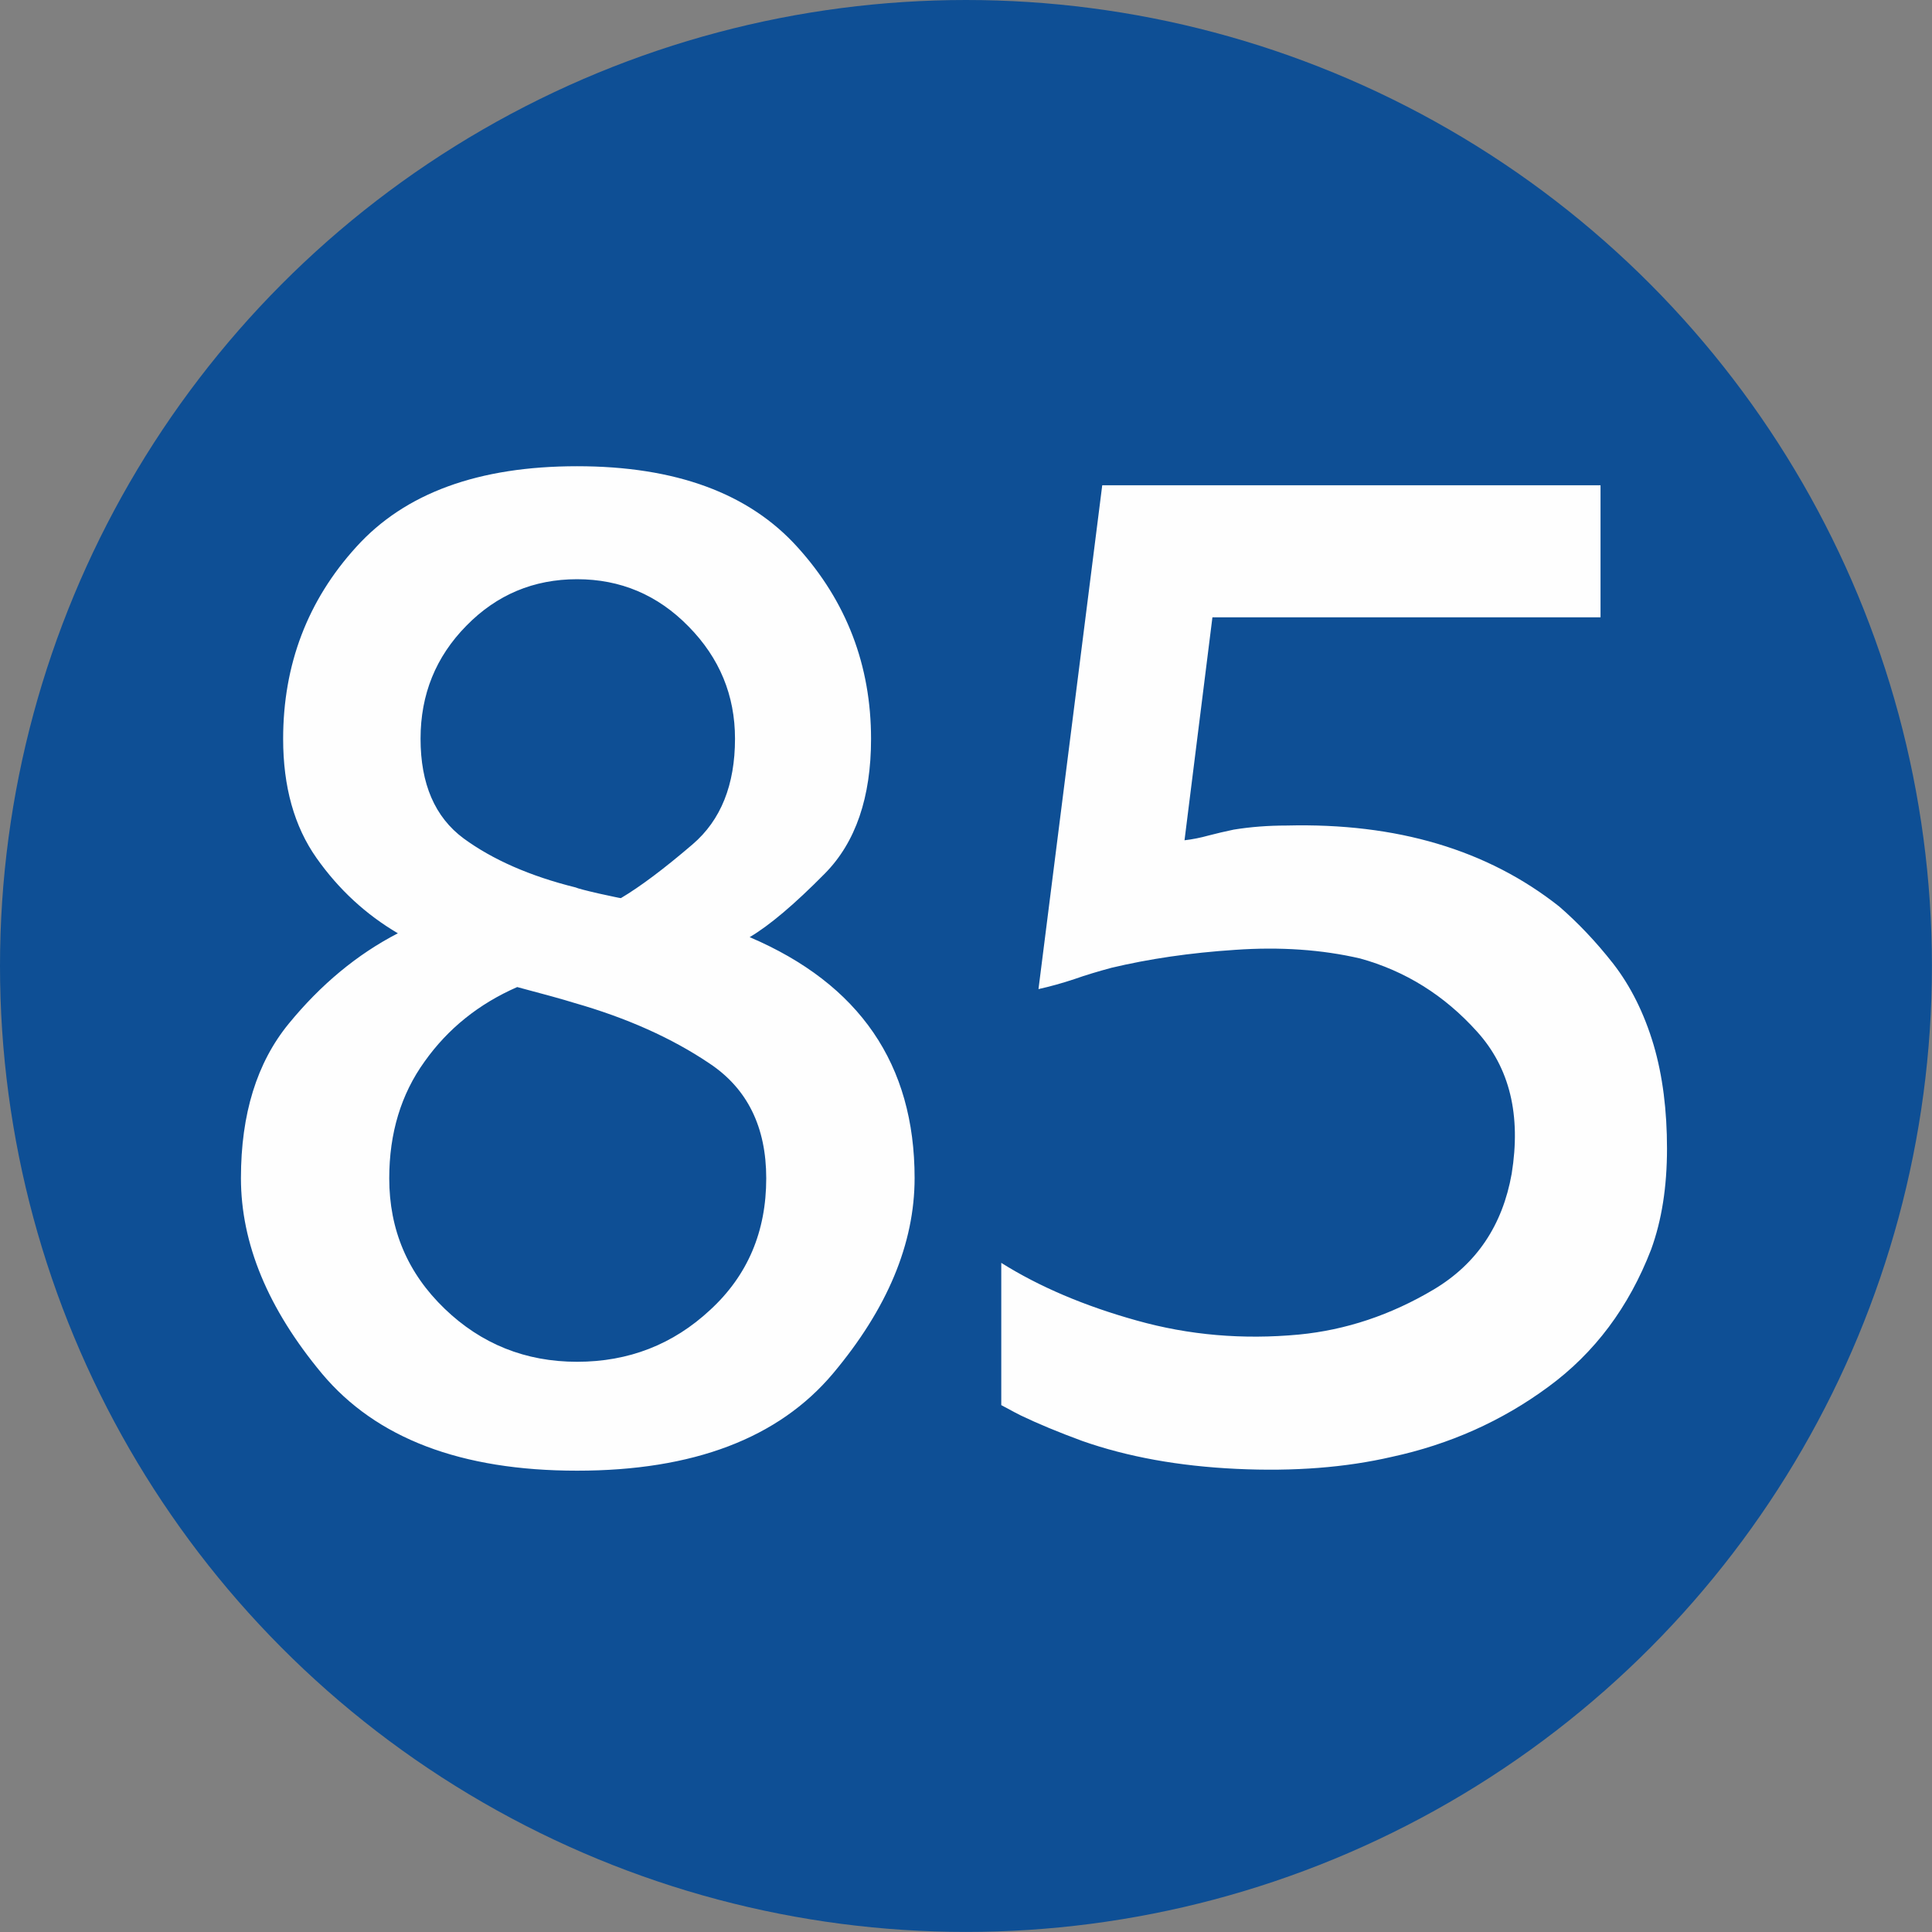 <?xml version="1.0" encoding="UTF-8"?>
<!DOCTYPE svg PUBLIC "-//W3C//DTD SVG 1.1//EN" "http://www.w3.org/Graphics/SVG/1.1/DTD/svg11.dtd">
<svg xmlns="http://www.w3.org/2000/svg" xml:space="preserve" width="591px" height="591px" version="1.1" style="shape-rendering:geometricPrecision; text-rendering:geometricPrecision; image-rendering:optimizeQuality; fill-rule:evenodd; clip-rule:evenodd"
viewBox="0 0 255.47 255.47"
 xmlns:xlink="http://www.w3.org/1999/xlink">
 <rect x="0" y="0" width="255.47" height="255.47" fill="#808080" stroke="none"/>
 <defs>
  <style type="text/css">
   <![CDATA[
    .fil0 {fill:#0E4F95}
    .fil1 {fill:#FEFEFE;fill-rule:nonzero}
   ]]>
  </style>
 </defs>
 <g id="Layer_x0020_1">
  <g id="_1912685806352">
   <circle class="fil0" cx="127.73" cy="127.73" r="127.73"/>
  </g>
  <path class="fil1" d="M31.86 155.77c0,-8.45 2.1,-15.26 6.33,-20.42 4.23,-5.16 9.02,-9.15 14.42,-11.94 -4.23,-2.49 -7.82,-5.79 -10.76,-9.96 -2.94,-4.17 -4.41,-9.42 -4.41,-15.74 0,-9.84 3.24,-18.33 9.69,-25.41 6.44,-7.11 16.16,-10.65 29.18,-10.65 13.02,0 22.74,3.57 29.18,10.74 6.45,7.14 9.69,15.6 9.69,25.32 0,7.73 -2.04,13.67 -6.09,17.78 -4.05,4.11 -7.37,6.9 -9.96,8.43 14.55,6.21 21.81,16.83 21.81,31.85 0,8.67 -3.6,17.28 -10.8,25.86 -7.2,8.55 -18.47,12.84 -33.83,12.84 -15.36,0 -26.58,-4.29 -33.74,-12.84 -7.14,-8.58 -10.71,-17.19 -10.71,-25.86zm19.61 0.04c0,6.8 2.43,12.53 7.32,17.24 4.86,4.68 10.71,7.02 17.52,7.02 6.81,0 12.69,-2.28 17.61,-6.87 4.95,-4.56 7.4,-10.35 7.4,-17.39 0,-6.78 -2.49,-11.85 -7.49,-15.18 -4.98,-3.36 -10.95,-6.03 -17.88,-8.01 -1.53,-0.48 -4.05,-1.17 -7.56,-2.1 -5.07,2.22 -9.15,5.49 -12.24,9.84 -3.12,4.32 -4.68,9.48 -4.68,15.45zm24.66 -38.46c0.24,0.12 1.26,0.39 3.09,0.81 1.8,0.39 2.76,0.6 2.88,0.6 2.58,-1.53 5.73,-3.9 9.48,-7.11 3.75,-3.21 5.61,-7.88 5.61,-13.97 0,-5.73 -2.04,-10.68 -6.15,-14.85 -4.08,-4.17 -9,-6.24 -14.73,-6.24 -5.73,0 -10.62,2.04 -14.64,6.15 -4.05,4.11 -6.06,9.09 -6.06,14.94 0,5.97 1.89,10.37 5.7,13.19 3.81,2.79 8.76,4.98 14.82,6.48zm56.27 49.64c5.01,3.15 11.01,5.7 17.9,7.62 6.93,1.95 14.07,2.55 21.45,1.86 6.21,-0.6 12.15,-2.58 17.85,-5.97 5.67,-3.39 9.08,-8.49 10.29,-15.29 1.25,-7.74 -0.24,-14.01 -4.59,-18.81 -4.32,-4.8 -9.48,-8.01 -15.45,-9.66 -5.04,-1.17 -10.56,-1.56 -16.53,-1.14 -5.97,0.39 -11.43,1.2 -16.34,2.37 -1.78,0.48 -3.39,0.96 -4.92,1.5 -1.53,0.51 -3.12,0.96 -4.74,1.32l8.43 -66.62 65.89 0 0 17.46 -51.32 0 -3.69 29.48c1.05,-0.12 2.1,-0.33 3.18,-0.63 1.05,-0.27 2.16,-0.54 3.33,-0.78 2.22,-0.36 4.56,-0.54 7.02,-0.54 14.55,-0.36 26.54,3.21 36.02,10.71 2.46,2.13 4.86,4.65 7.14,7.56 2.28,2.94 4.08,6.51 5.34,10.74 1.2,4.08 1.77,8.67 1.77,13.71 0,5.04 -0.69,9.47 -2.1,13.34 -2.94,7.62 -7.47,13.68 -13.62,18.18 -6.15,4.53 -13.04,7.59 -20.66,9.24 -6.09,1.41 -12.93,1.95 -20.55,1.59 -7.62,-0.36 -14.42,-1.59 -20.39,-3.69 -3.18,-1.17 -5.85,-2.28 -8.1,-3.36 -0.21,-0.09 -1.11,-0.57 -2.61,-1.38l0 -18.81z"/>
 </g>
</svg>
